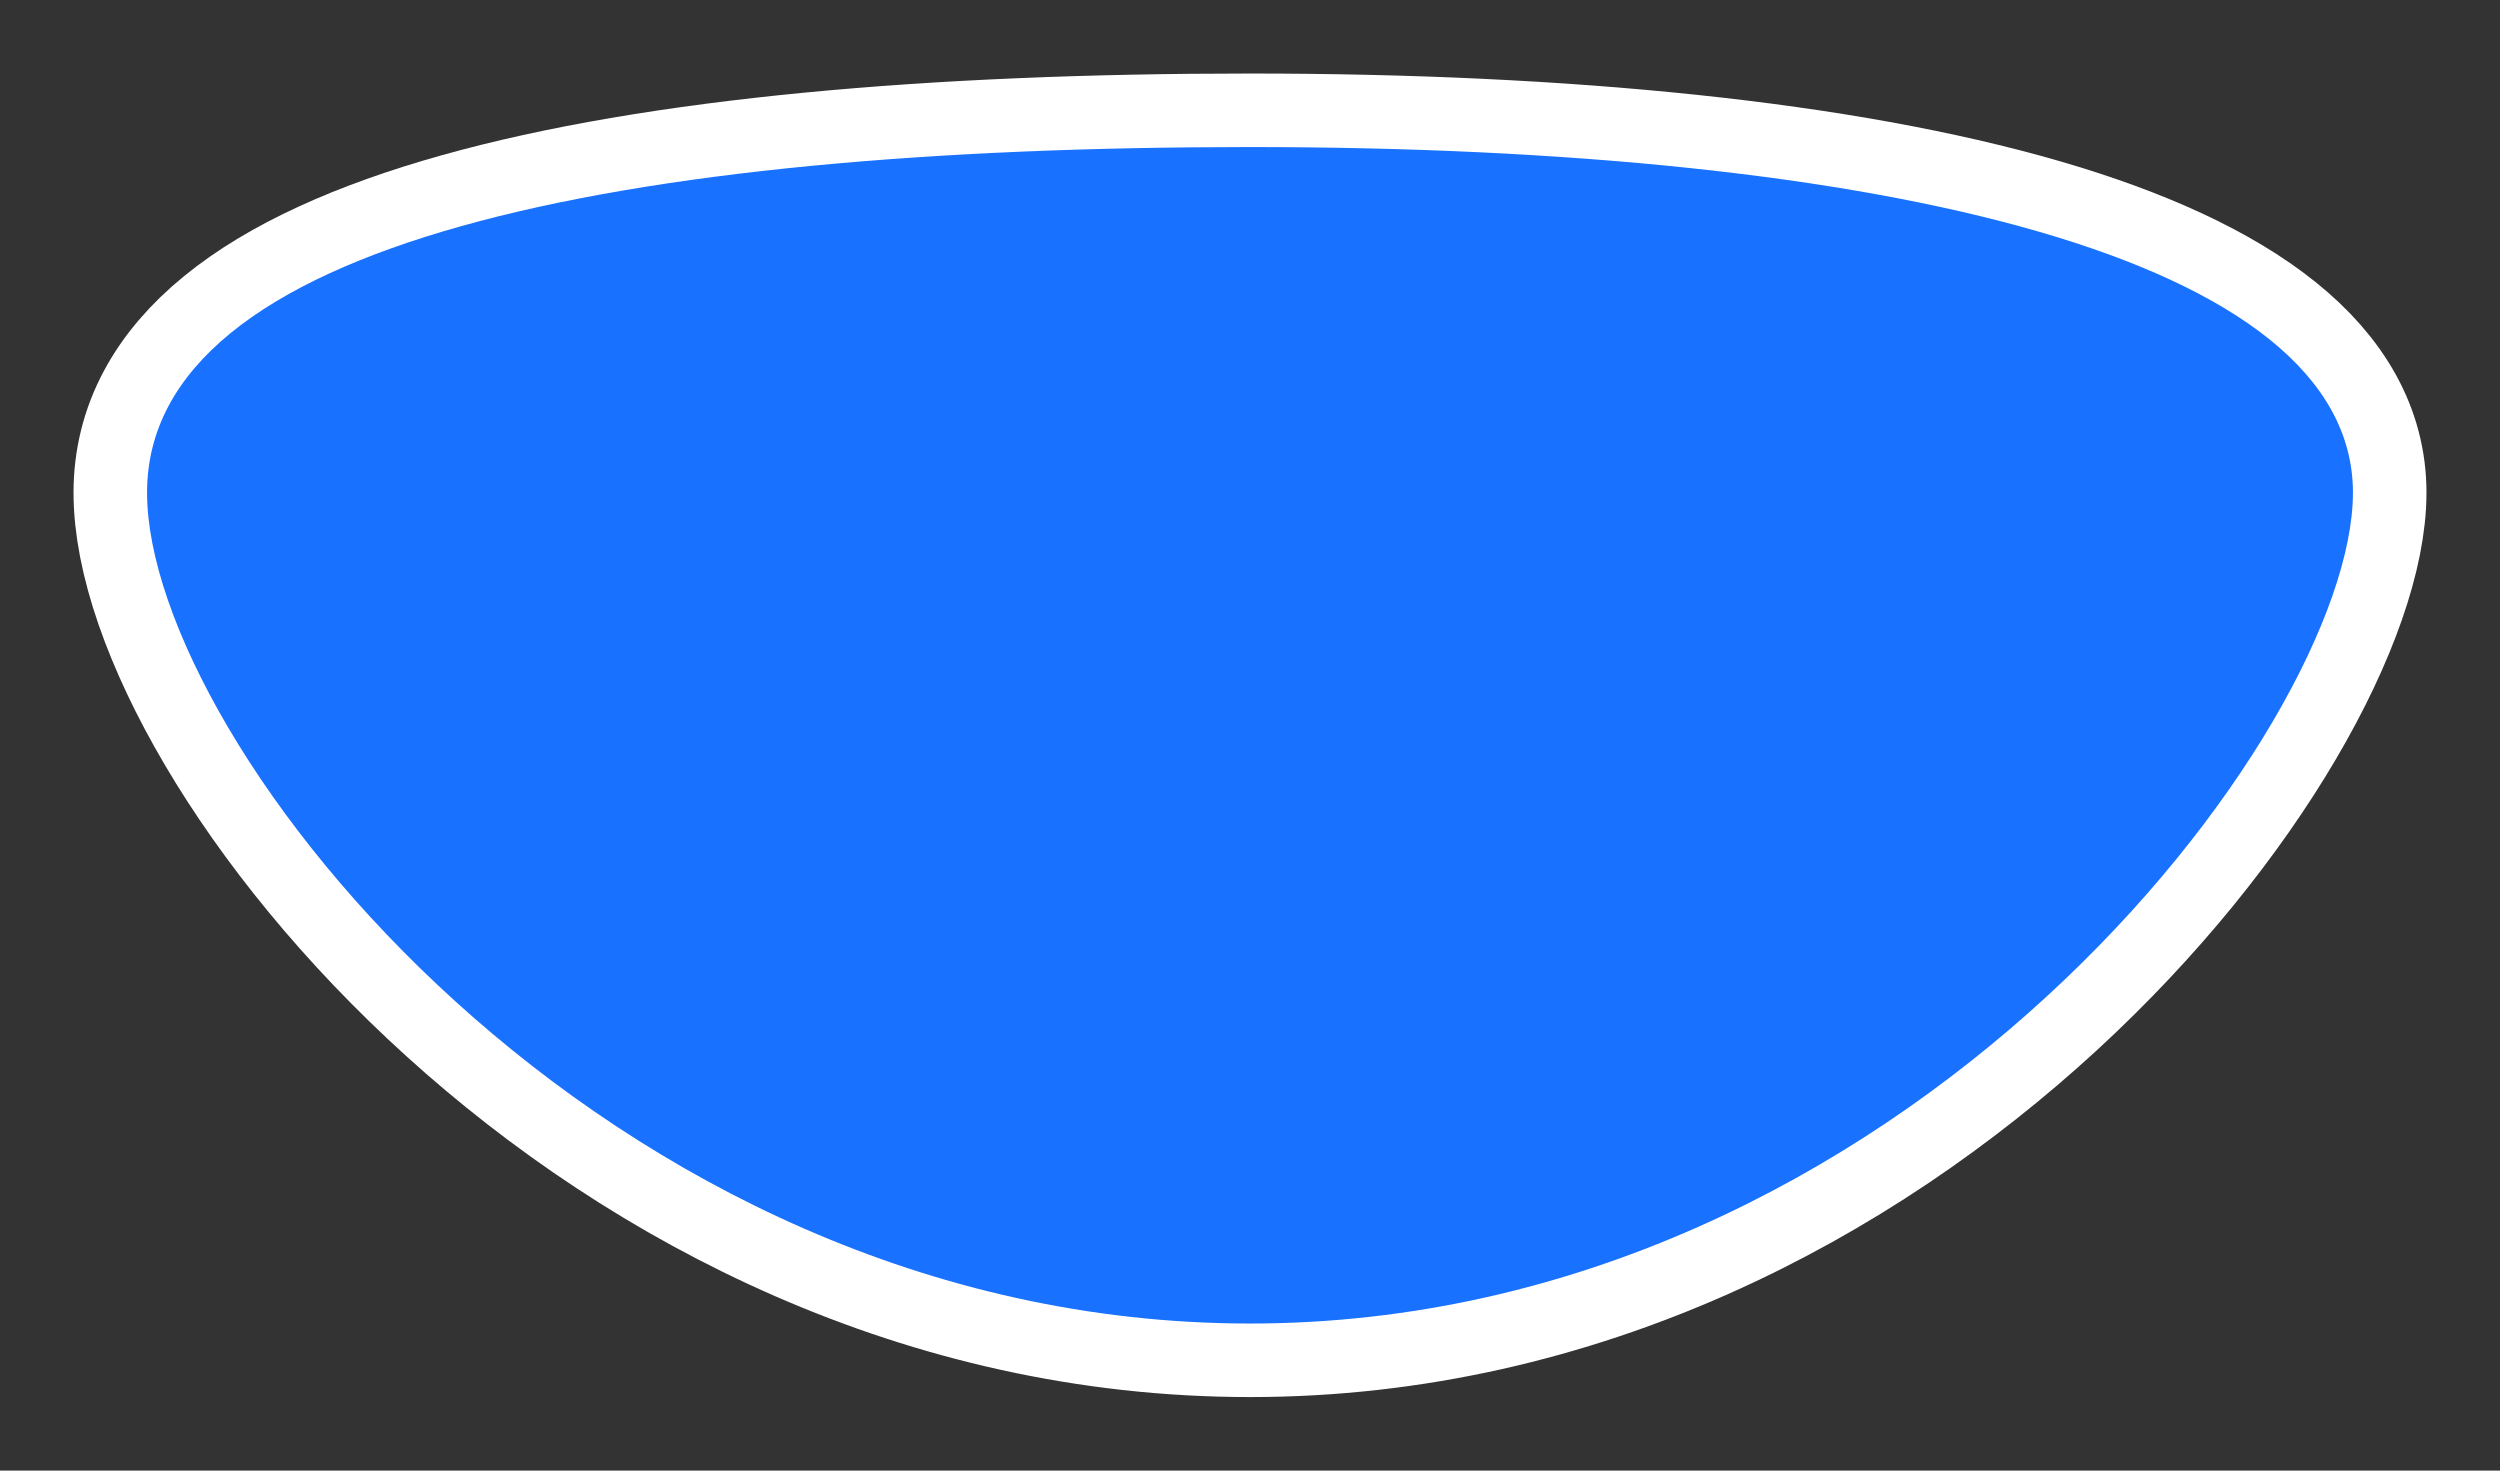<?xml version="1.0" encoding="utf-8"?>
<!-- Generator: Adobe Illustrator 24.1.0, SVG Export Plug-In . SVG Version: 6.00 Build 0)  -->
<svg version="1.1" id="レイヤー_1" xmlns="http://www.w3.org/2000/svg" xmlns:xlink="http://www.w3.org/1999/xlink" x="0px"
	 y="0px" viewBox="0 0 34 20" style="enable-background:new 0 0 34 20;" xml:space="preserve">
<rect x="0" y="0" width="34" height="20" fill="#333333" stroke="none"/>
<style type="text/css">
	.st0{fill:none;}
	.st1{fill:#1064EC;stroke:#FFFFFF;stroke-width:2;stroke-linejoin:round;}
	.st2{fill:#1971FF;}
</style>
<rect class="st0" width="34" height="20"/>
<path class="st1" d="M17,18C8.2,18,2,10.1,2,6.7S8.4,2,17,2c8.6,0,15,1.5,15,4.7C32,9.9,25.9,18,17,18z"/>
<path class="st2" d="M17,18C8.2,18,2,10.1,2,6.7S8.4,2,17,2c8.6,0,15,1.5,15,4.7C32,9.9,25.9,18,17,18z"/>
</svg>
